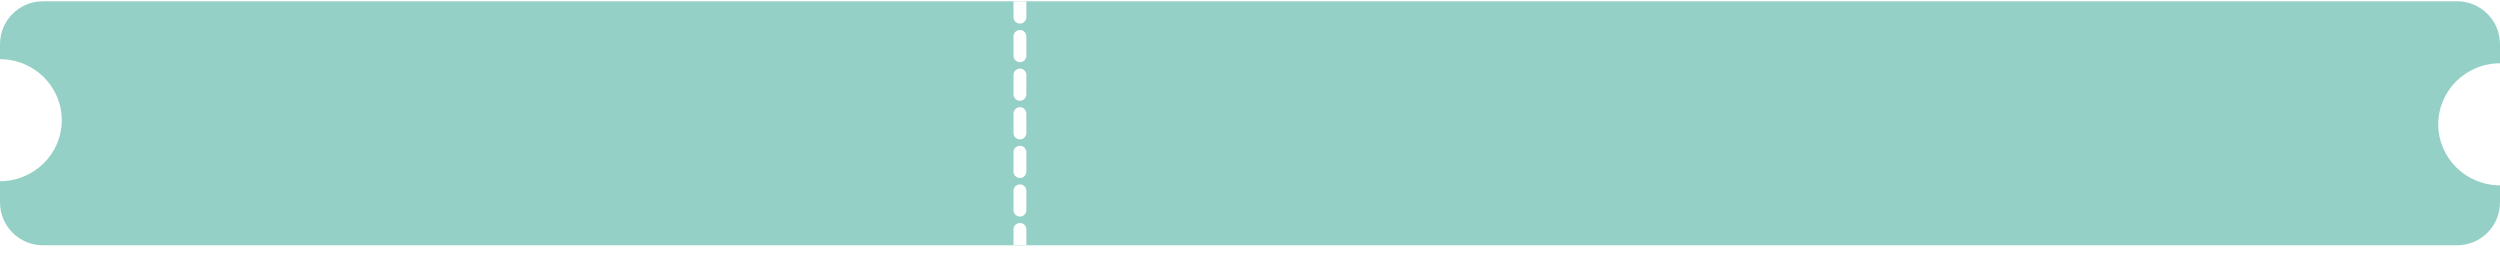 <svg preserveAspectRatio="none" width="1166" height="118" viewBox="0 0 1166 118" fill="none" xmlns="http://www.w3.org/2000/svg">
<path fill-rule="evenodd" clip-rule="evenodd" d="M478.692 0.493V3.493V7.994C478.692 9.651 477.349 10.994 475.692 10.994C474.035 10.994 472.692 9.651 472.692 7.994V3.493V0.493L478.692 0.493ZM475.692 13.995C477.349 13.995 478.692 15.338 478.692 16.995V25.996C478.692 27.653 477.349 28.996 475.692 28.996C474.035 28.996 472.692 27.653 472.692 25.996V16.995C472.692 15.338 474.035 13.995 475.692 13.995ZM475.692 31.997C477.349 31.997 478.692 33.34 478.692 34.997V43.998C478.692 45.655 477.349 46.998 475.692 46.998C474.035 46.998 472.692 45.655 472.692 43.998V34.997C472.692 33.34 474.035 31.997 475.692 31.997ZM475.692 49.999C477.349 49.999 478.692 51.342 478.692 52.999V62C478.692 63.657 477.349 65 475.692 65C474.035 65 472.692 63.657 472.692 62V52.999C472.692 51.342 474.035 49.999 475.692 49.999ZM475.692 68.001C477.349 68.001 478.692 69.345 478.692 71.001V80.002C478.692 81.659 477.349 83.002 475.692 83.002C474.035 83.002 472.692 81.659 472.692 80.002V71.001C472.692 69.345 474.035 68.001 475.692 68.001ZM475.692 86.004C477.349 86.004 478.692 87.347 478.692 89.004V98.005C478.692 99.662 477.349 101.005 475.692 101.005C474.035 101.005 472.692 99.662 472.692 98.005V89.004C472.692 87.347 474.035 86.004 475.692 86.004ZM475.692 104.006C477.349 104.006 478.692 105.349 478.692 107.006V111.506V114.506H472.692V111.506V107.006C472.692 105.349 474.035 104.006 475.692 104.006ZM20 0.6C8.955 0.6 0 9.554 0 20.6V27.603C0 27.603 0 27.603 0 27.603V84.503C0 84.503 0 84.503 0 84.503V94.4C0 105.445 8.955 114.4 20 114.4H1146C1157.04 114.4 1166 105.445 1166 94.4V20.6C1166 9.554 1157.04 0.6 1146 0.6H20ZM0 84.503C15.907 84.503 28.802 71.765 28.802 56.053C28.802 40.341 15.907 27.604 0 27.603V84.503ZM1166 86.432C1150.1 86.432 1137.2 73.694 1137.2 57.982C1137.2 42.27 1150.1 29.532 1166 29.532V86.432Z" fill="#95D0C7"/>
</svg>
